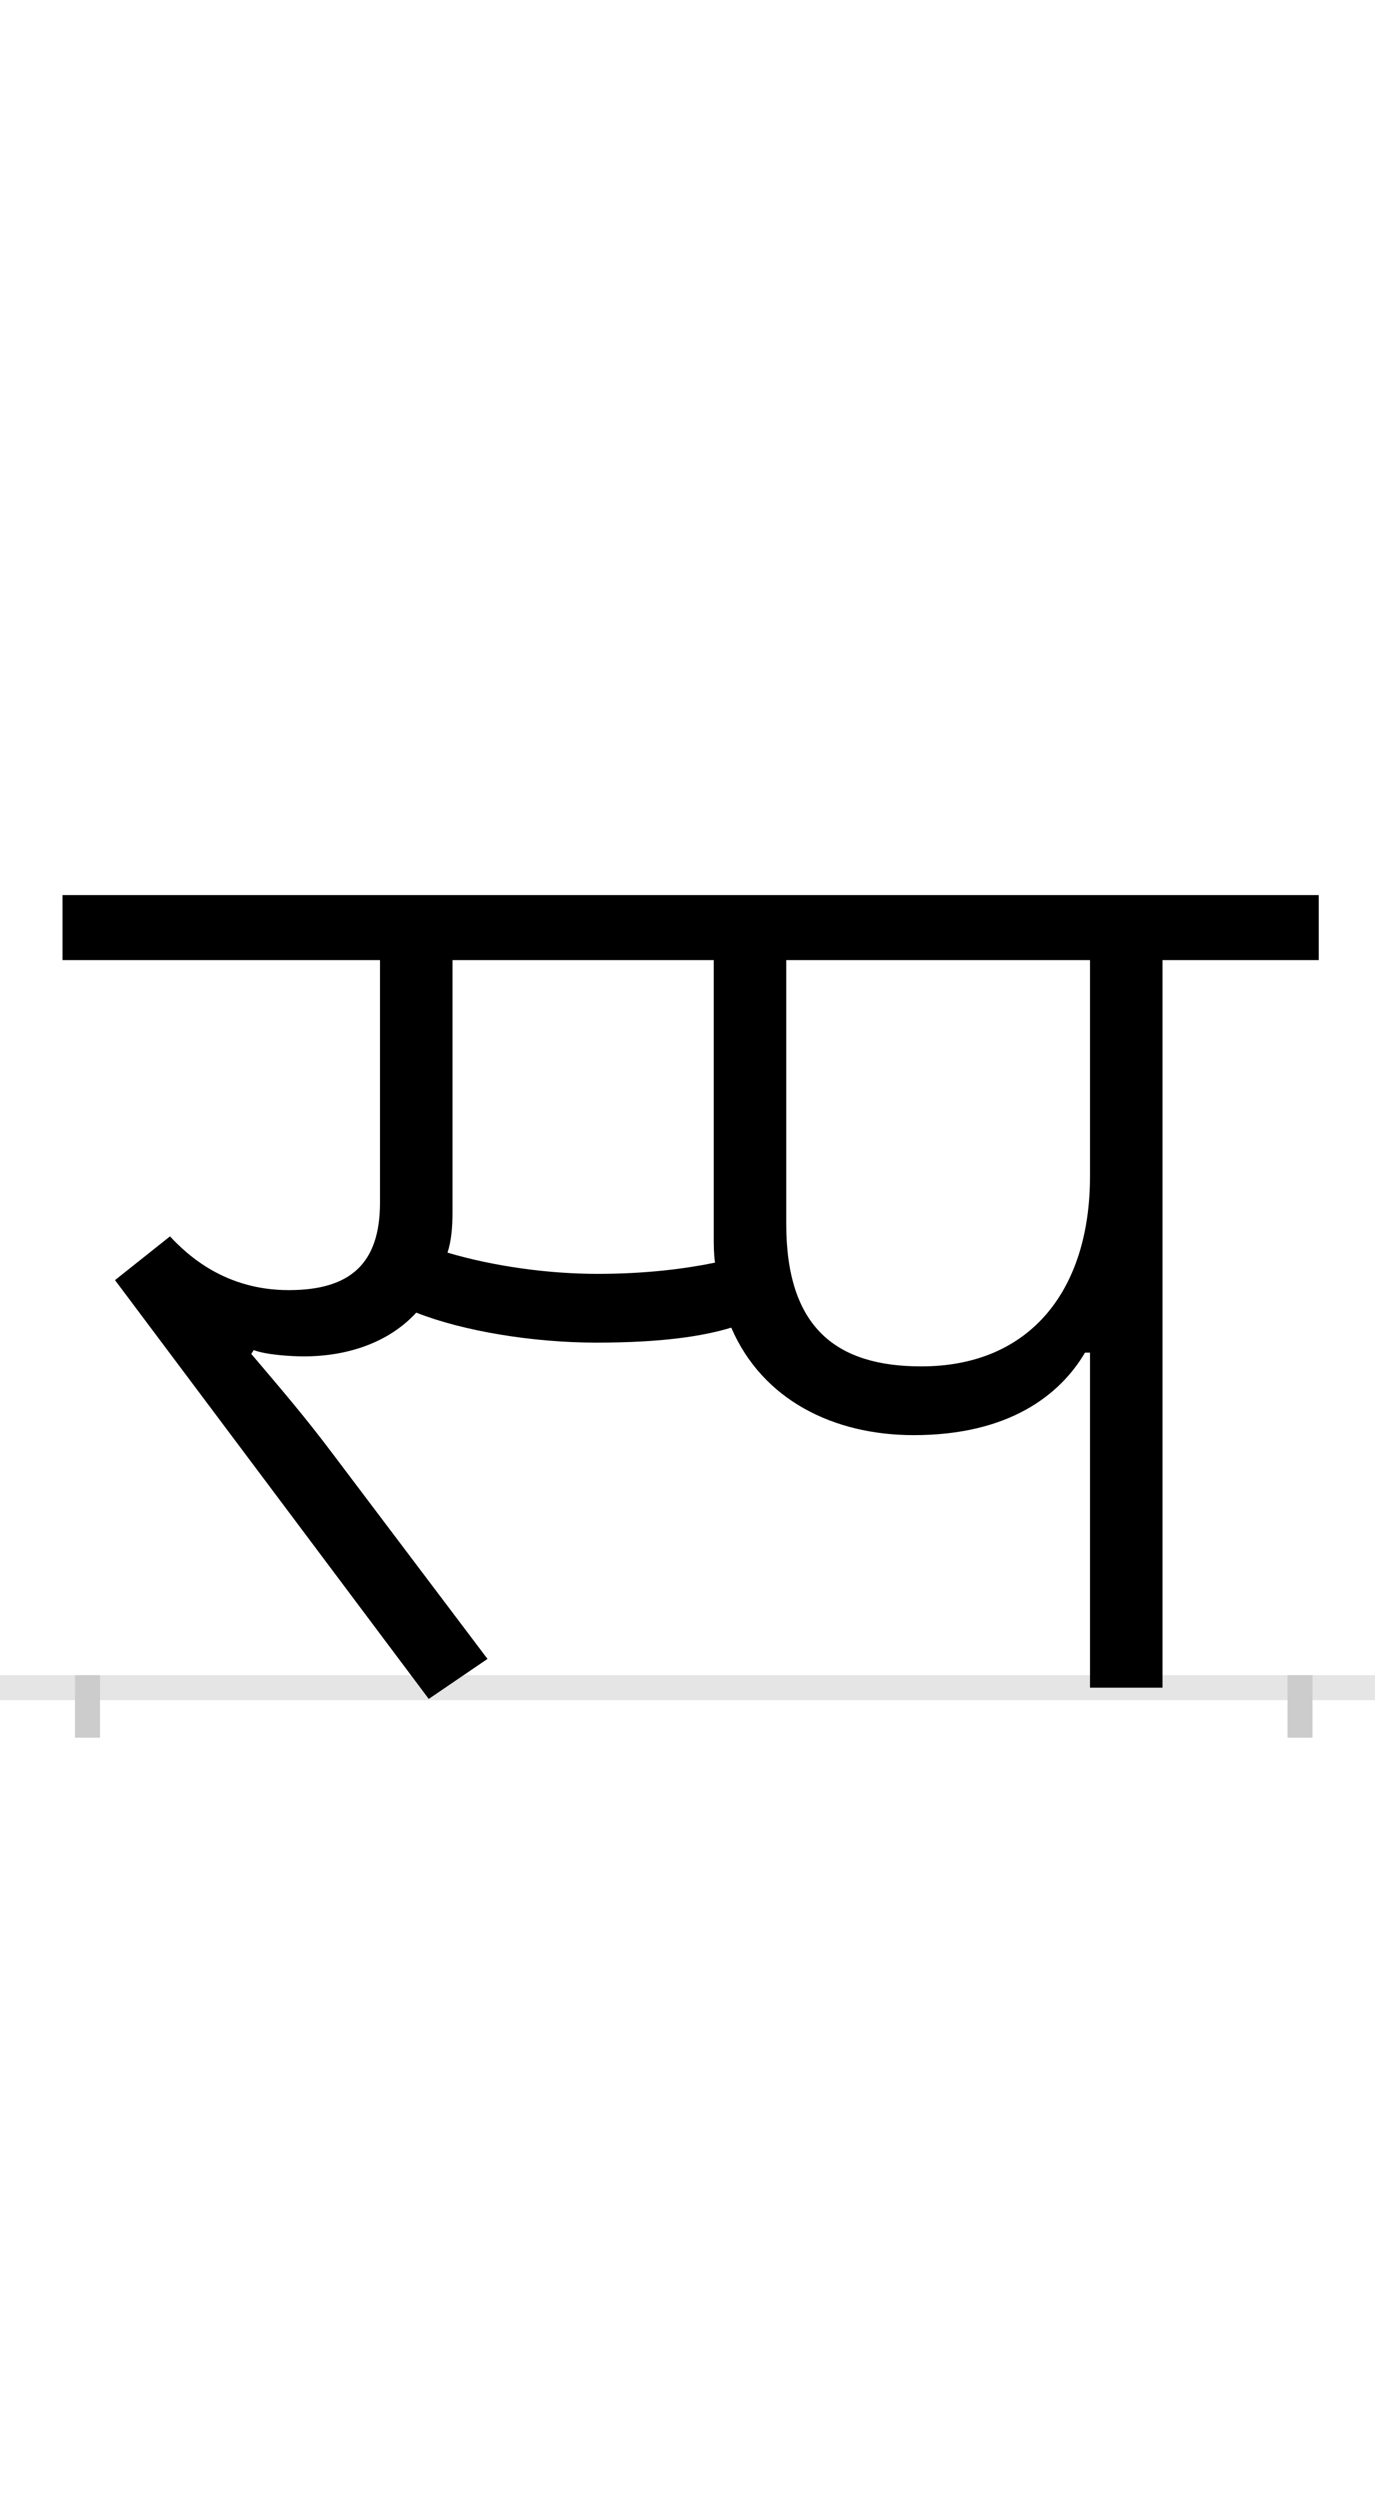 <?xml version="1.0" encoding="UTF-8"?>
<svg height="200.0" version="1.1" width="110.0" xmlns="http://www.w3.org/2000/svg" xmlns:xlink="http://www.w3.org/1999/xlink">
 <rect width="100%" height="100%" fill="#808080" stroke="none"/>
 <path d="M0,0 l110,0 l0,200 l-110,0 Z M0,0" fill="rgb(255,255,255)" transform="matrix(1,0,0,-1,0.0,200.0)"/>
 <path d="M0,0 l110,0" fill="none" stroke="rgb(229,229,229)" stroke-width="2" transform="matrix(1,0,0,-1,0.0,135.0)"/>
 <path d="M0,1 l0,-5" fill="none" stroke="rgb(204,204,204)" stroke-width="2" transform="matrix(1,0,0,-1,7.0,135.0)"/>
 <path d="M0,1 l0,-5" fill="none" stroke="rgb(204,204,204)" stroke-width="2" transform="matrix(1,0,0,-1,104.0,135.0)"/>
 <path d="M408,331 c-39,0,-83,6,-120,17 c3,9,4,20,4,32 l0,202 l209,0 l0,-221 c0,-7,0,-14,1,-21 c-24,-5,-56,-9,-94,-9 Z M133,270 c11,-4,31,-5,40,-5 c35,0,68,11,90,35 c38,-15,94,-24,144,-24 c52,0,85,5,108,12 c25,-58,82,-86,146,-86 c76,0,117,32,137,66 l4,0 l0,-268 l58,0 l0,582 l125,0 l0,52 l-1005,0 l0,-52 l254,0 l0,-194 c0,-49,-24,-70,-73,-70 c-51,0,-81,28,-95,43 l-44,-35 l251,-335 l47,32 l-123,163 c-24,32,-44,55,-66,81 Z M802,409 c0,-90,-47,-152,-135,-152 c-68,0,-108,31,-108,114 l0,211 l243,0 Z M802,409" fill="rgb(0,0,0)" transform="matrix(0.1,0.0,0.0,-0.1,7.0,135.0)"/>
</svg>